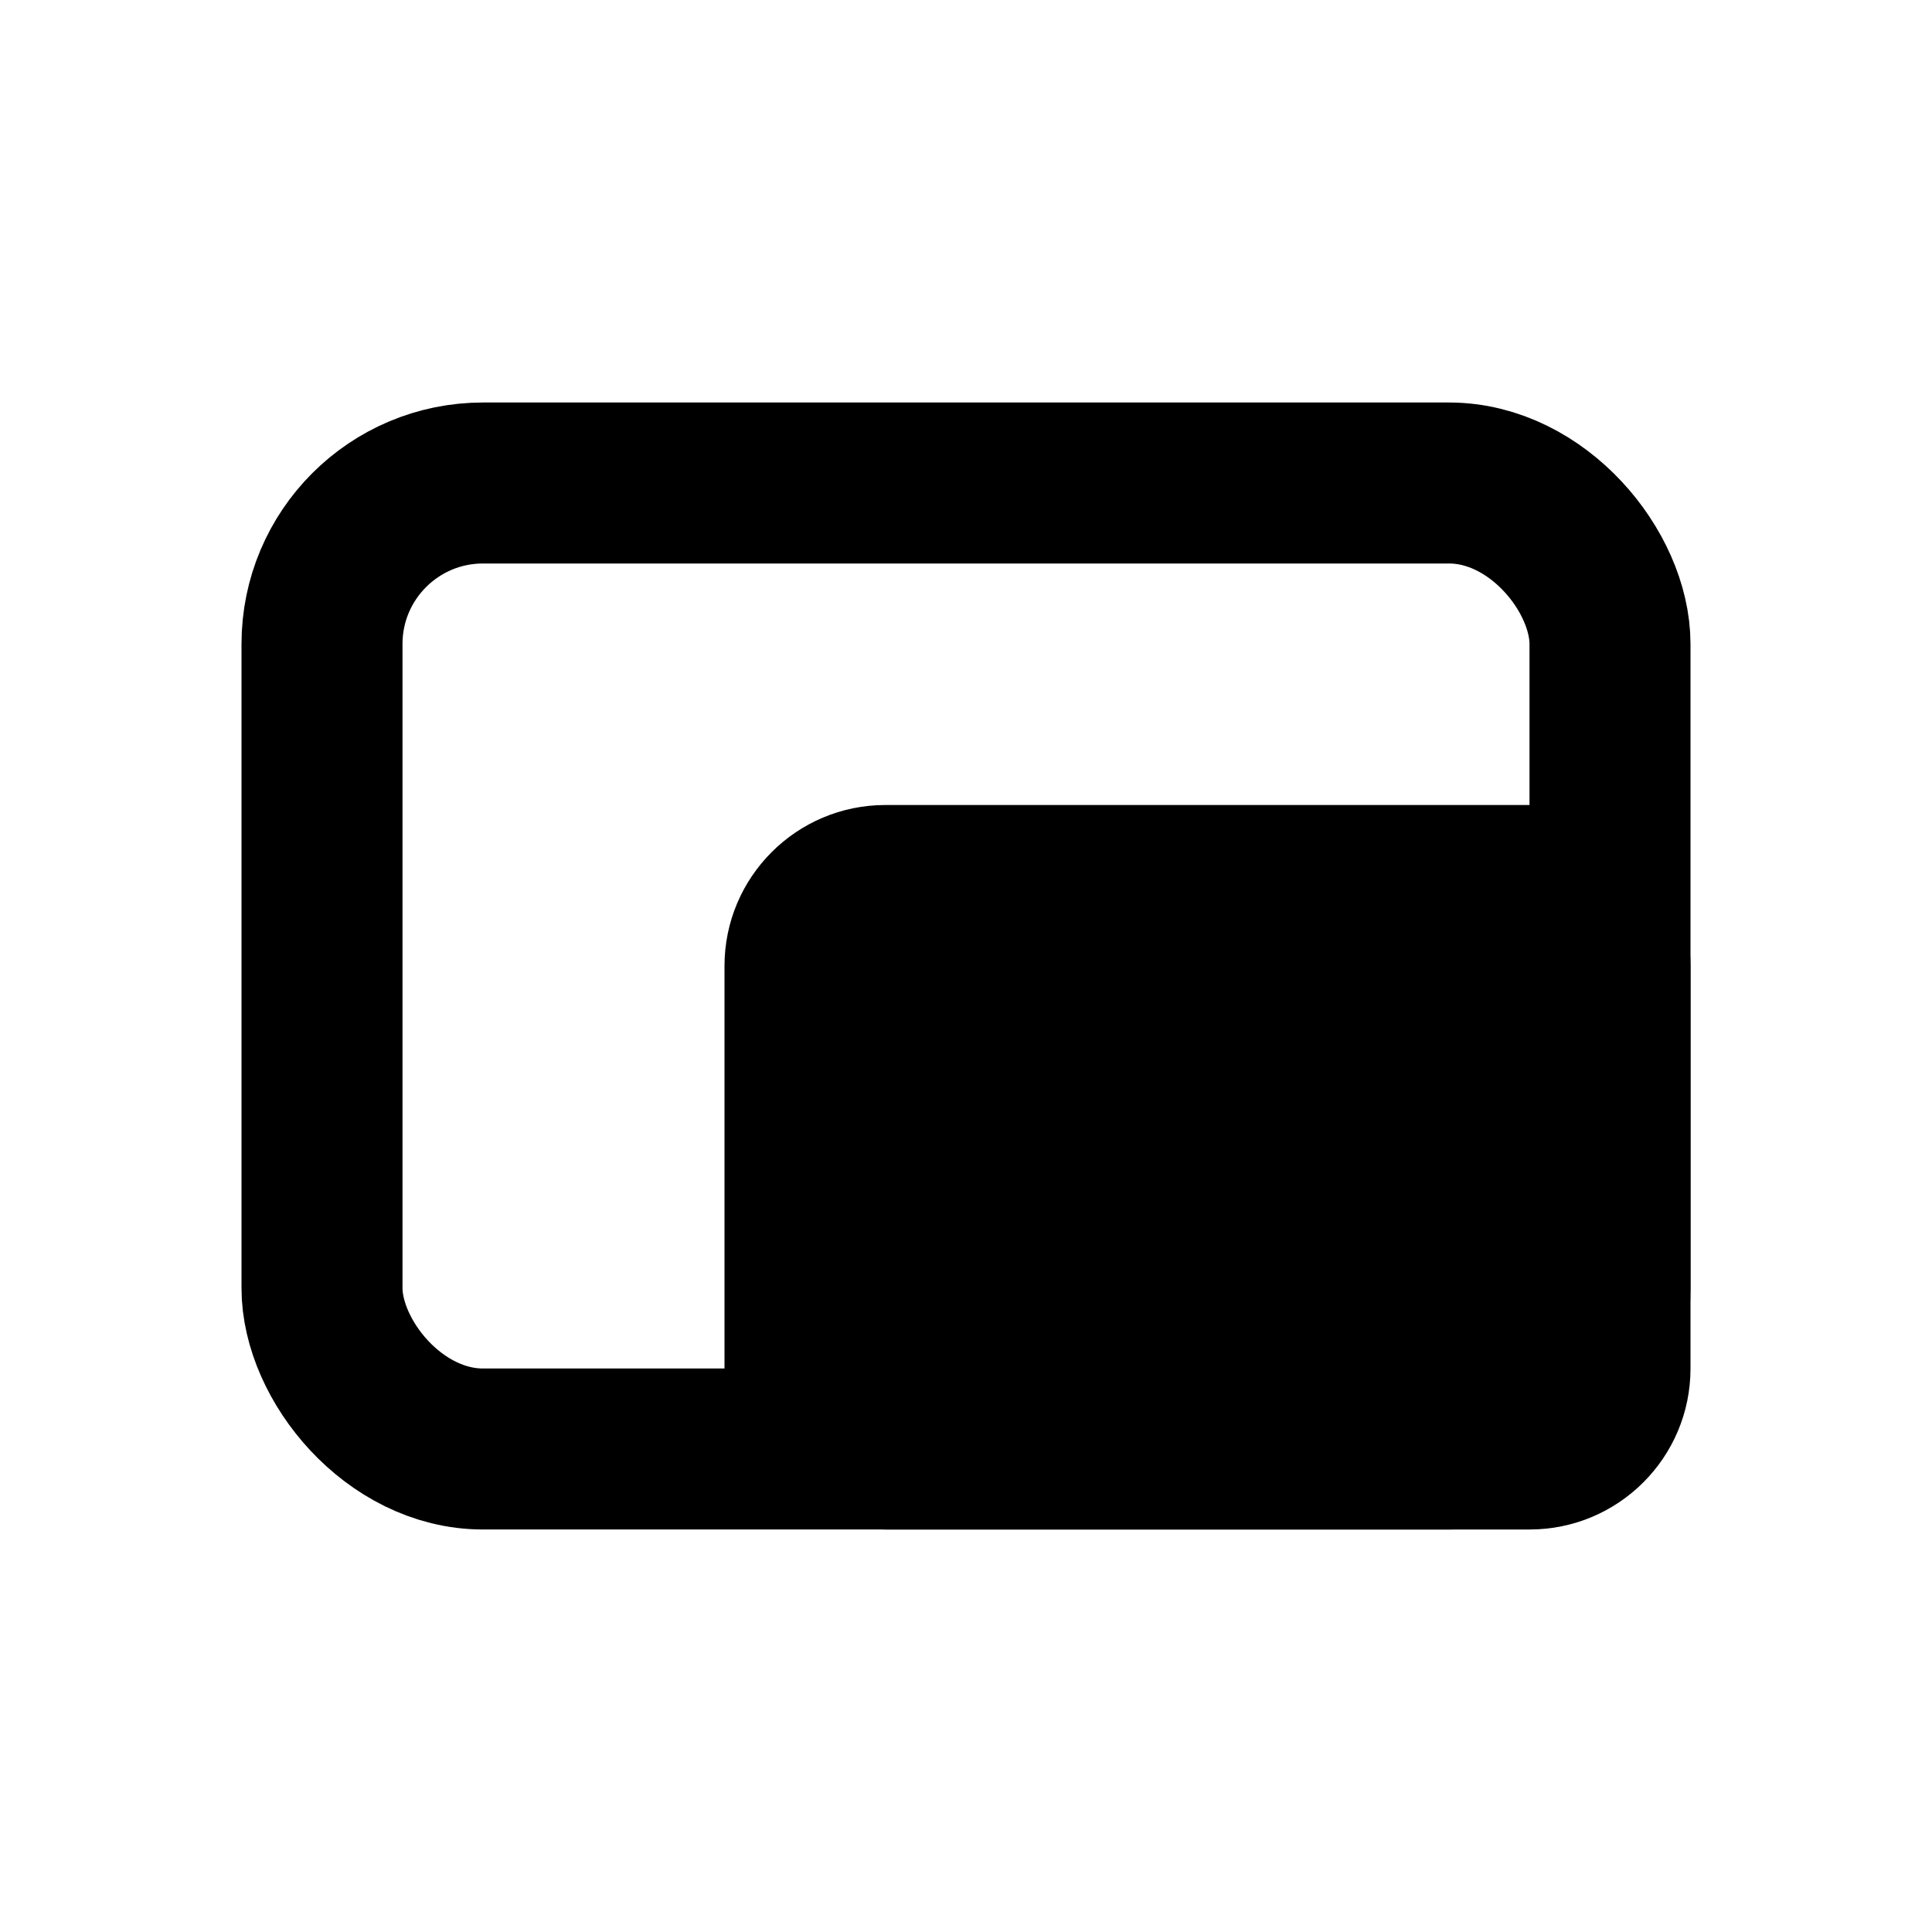 <svg width="24" height="24" viewBox="0 0 24 24" fill="none" xmlns="http://www.w3.org/2000/svg">
  <path
    d="M9 12C9 10.895 9.895 10 11 10H19C20.105 10 21 10.895 21 12V17C21 18.105 20.105 19 19 19H11C9.895 19 9 18.105 9 17V12Z"
    fill="currentColor" />
  <rect x="4" y="6" width="16" height="12" rx="2" stroke="currentColor" stroke-width="2" />
</svg>
